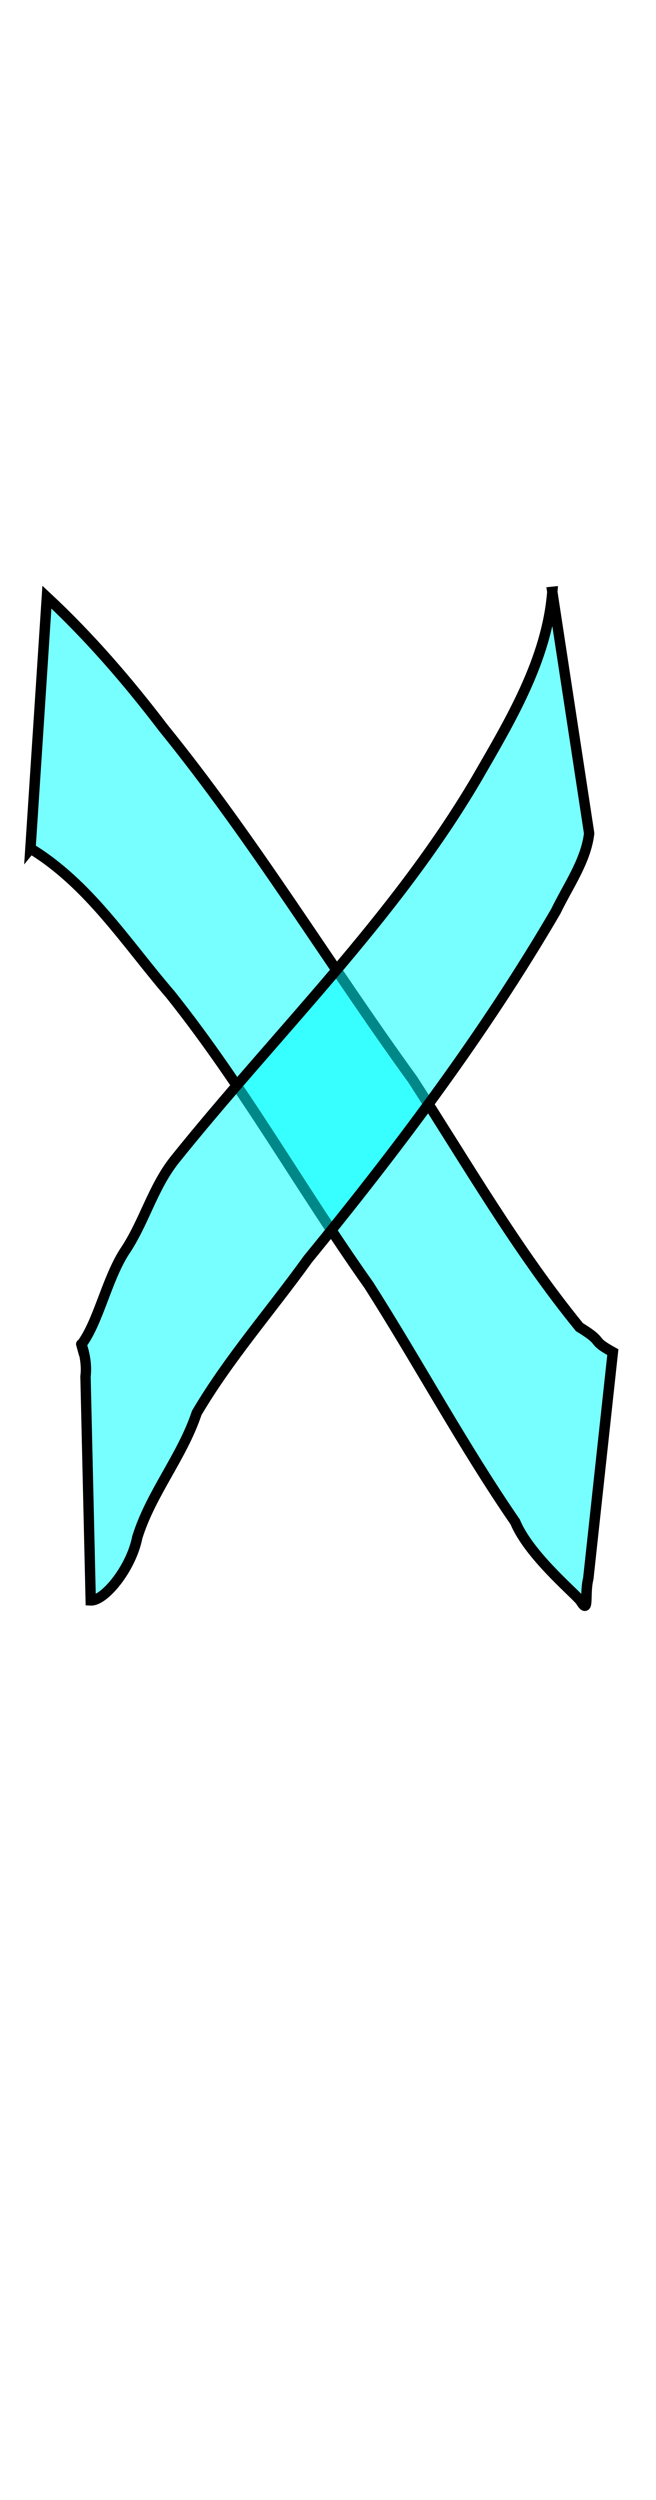 <?xml version="1.0" encoding="UTF-8" standalone="no"?>
<!-- Created with Inkscape (http://www.inkscape.org/) -->

<svg
   width="62mm"
   height="235.985mm"
   viewBox="580 0 62 235.985"
   version="1.1"
   id="svg1"
   sodipodi:docname="p.svg"
   inkscape:version="1.3 (0e150ed6c4, 2023-07-21)"
   xmlns:inkscape="http://www.inkscape.org/namespaces/inkscape"
   xmlns:sodipodi="http://sodipodi.sourceforge.net/DTD/sodipodi-0.dtd"
   xmlns="http://www.w3.org/2000/svg"
   xmlns:svg="http://www.w3.org/2000/svg">
  <sodipodi:namedview
     id="namedview1"
     pagecolor="#ffffff"
     bordercolor="#000000"
     borderopacity="0.25"
     inkscape:showpageshadow="2"
     inkscape:pageopacity="0.0"
     inkscape:pagecheckerboard="0"
     inkscape:deskcolor="#d1d1d1"
     inkscape:document-units="mm"
     inkscape:zoom="0.4374088"
     inkscape:cx="120.02502"
     inkscape:cy="494.96032"
     inkscape:window-width="1280"
     inkscape:window-height="729"
     inkscape:window-x="-8"
     inkscape:window-y="-8"
     inkscape:window-maximized="1"
     inkscape:current-layer="layer1" />
  <defs
     id="defs1" />
  <g
     inkscape:label="Layer 1"
     inkscape:groupmode="layer"
     id="layer1"
     transform="translate(704.992,-261.355)">
    <g
       id="g31"
       inkscape:label="glyph_p"
       transform="translate(1.4583331e-6)">
      <path
         style="fill:#00ffff;fill-opacity:0.533;stroke:#000000;stroke-width:0.989"
         id="path20"
         d="m -122.114,341.45 c 5.543,3.37 9.089,8.984 13.22,13.771 6.937,8.688 12.344,18.401 18.76,27.443 4.714,7.393 8.853,15.12 13.832,22.357 1.267,3.047 5.276,6.418 6.153,7.414 0.882,1.463 0.376,-0.578 0.756,-2.051 0.774,-7.129 1.547,-14.257 2.321,-21.386 -2.241,-1.239 -0.645,-0.829 -3.157,-2.363 -5.942,-7.288 -10.659,-15.487 -15.753,-23.363 -7.973,-10.988 -14.991,-22.625 -23.567,-33.195 -3.34,-4.386 -6.958,-8.577 -11.011,-12.354 -0.518,7.909 -1.037,15.818 -1.555,23.728 z" />
      <path
         style="fill:#00ffff;fill-opacity:0.533;stroke:#000000;stroke-width:0.979"
         id="path21"
         d="m -72.791,317.224 c -0.506,6.41 -3.983,12.175 -7.173,17.688 -7.764,13.185 -18.947,24.009 -28.523,35.932 -2.105,2.657 -2.892,5.973 -4.798,8.756 -1.654,2.655 -2.431,6.587 -4.021,8.695 -0.108,-0.381 0.615,1.325 0.395,2.991 0.164,7.049 0.329,14.098 0.493,21.147 1.298,0.065 3.834,-3.037 4.403,-5.964 1.295,-4.154 4.245,-7.612 5.616,-11.734 3.02,-5.124 7.012,-9.665 10.496,-14.505 8.534,-10.445 16.678,-21.256 23.441,-32.848 1.146,-2.383 2.852,-4.742 3.152,-7.359 -1.161,-7.6 -2.321,-15.199 -3.482,-22.799 z" />
    </g>
  </g>
</svg>
